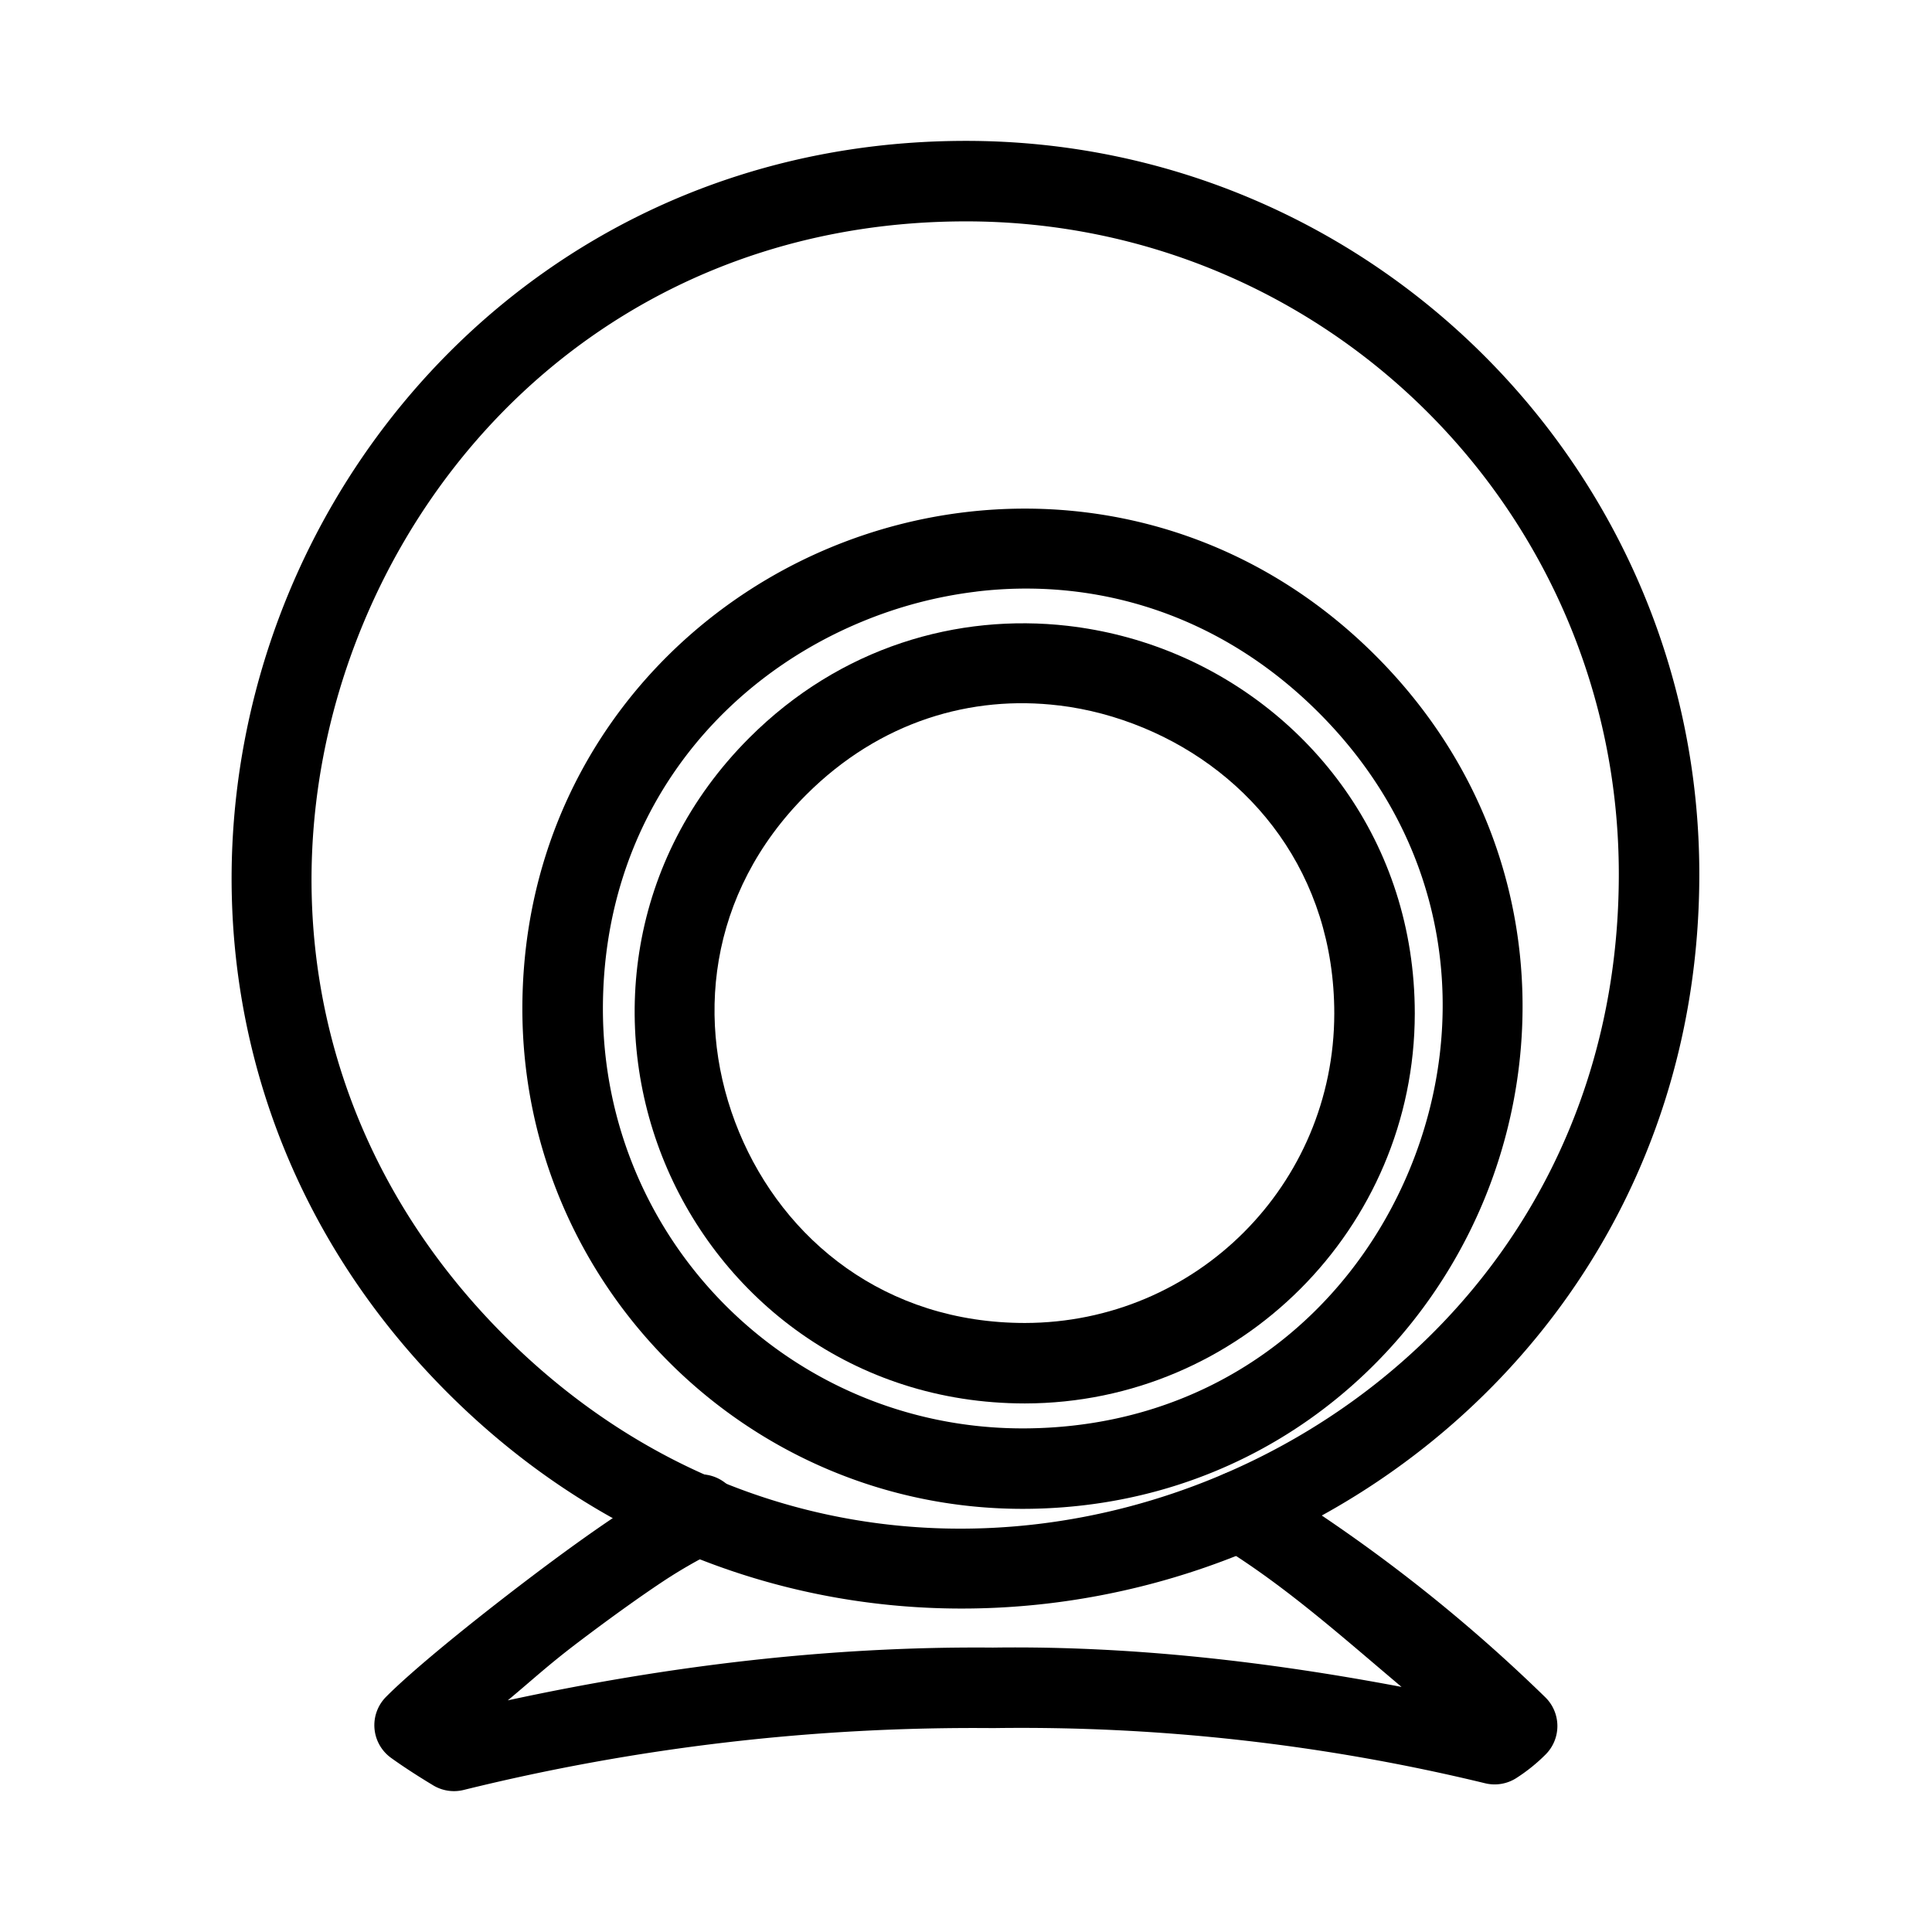 <?xml version="1.0" encoding="UTF-8" standalone="no"?>
<svg
   viewBox="0 0 48 48"
   version="1.1"
   id="svg3"
   sodipodi:docname="camera-web.svg"
   xmlns:inkscape="http://www.inkscape.org/namespaces/inkscape"
   xmlns:sodipodi="http://sodipodi.sourceforge.net/DTD/sodipodi-0.dtd"
   xmlns="http://www.w3.org/2000/svg"
   xmlns:svg="http://www.w3.org/2000/svg">
  <sodipodi:namedview
     id="namedview3"
     pagecolor="#ffffff"
     bordercolor="#666666"
     borderopacity="1.0"
     inkscape:showpageshadow="2"
     inkscape:pageopacity="0.0"
     inkscape:pagecheckerboard="0"
     inkscape:deskcolor="#d1d1d1" />
  <defs
     id="defs1">
    <style
       id="style1">.a{fill:none;stroke:#000;stroke-width:2px;stroke-linecap:round;stroke-linejoin:round;}</style>
  </defs>
  <path
     style="color:#000000;fill:#000000;stroke-linecap:round;stroke-linejoin:round;-inkscape-stroke:none"
     d="m 26.529,15.549 c -2.733,-0.313 -5.648,0.517 -7.914,2.783 -3.021,3.021 -3.491,7.197 -2.1,10.557 1.391,3.36 4.676,5.978 8.949,5.979 5.335,-0.006 9.68,-4.35 9.686,-9.686 0,-4.273 -2.619,-7.558 -5.979,-8.949 -0.84,-0.348 -1.731,-0.579 -2.643,-0.684 z m -0.221,1.977 c 0.72,0.087 1.426,0.277 2.098,0.555 2.687,1.113 4.744,3.635 4.744,7.102 -0.006,4.254 -3.431,7.68 -7.686,7.686 -3.467,-3.9e-5 -5.989,-2.057 -7.102,-4.744 -1.113,-2.687 -0.785,-5.926 1.666,-8.377 1.838,-1.838 4.12,-2.483 6.279,-2.221 z"
     id="path1" />
  <path
     style="color:#000000;fill:#000000;stroke-linecap:round;stroke-linejoin:round;-inkscape-stroke:none"
     d="M 24,3.5 C 15.926,3.5 9.789,8.417 7.168,14.746 4.547,21.075 5.409,28.891 11.117,34.6 c 5.708,5.708 13.526,6.572 19.855,3.951 C 37.302,35.93 42.219,29.792 42.219,21.719 42.219,11.669 34.05,3.5 24,3.5 Z m 0,2 c 8.969,-1.042e-4 16.219,7.25 16.219,16.219 0,7.268 -4.356,12.642 -10.012,14.984 C 24.551,39.046 17.672,38.324 12.533,33.186 7.395,28.047 6.673,21.168 9.016,15.512 11.358,9.856 16.732,5.5 24,5.5 Z m 0.031,7.219 c -1.167,0.134 -2.309,0.433 -3.387,0.879 -4.31,1.785 -7.666,5.982 -7.666,11.471 a 1,1 0 0 0 0,0.002 c 0.008,6.842 5.574,12.408 12.416,12.416 a 1,1 0 0 0 0.002,0 c 5.489,4.8e-5 9.686,-3.356 11.471,-7.666 C 38.652,25.51 38.057,20.17 34.176,16.289 31.265,13.378 27.533,12.315 24.031,12.719 Z m 0.221,1.979 c 2.928,-0.353 6.027,0.523 8.51,3.006 3.311,3.311 3.764,7.717 2.258,11.354 -1.506,3.637 -4.94,6.43 -9.623,6.43 -5.763,-0.007 -10.411,-4.655 -10.418,-10.418 0,-4.683 2.795,-8.117 6.432,-9.623 0.909,-0.377 1.866,-0.63 2.842,-0.748 z"
     id="path2" />
  <path
     style="color:#000000;fill:#000000;stroke-linecap:round;stroke-linejoin:round;-inkscape-stroke:none"
     d="m 17.107,36.672 c -0.58,0.18 -1.078,0.51 -1.748,0.955 -0.67,0.445 -1.432,0.997 -2.188,1.57 -1.512,1.146 -2.94,2.315 -3.58,2.961 a 1,1 0 0 0 0.125,1.516 c 0.265,0.191 0.617,0.424 1.049,0.684 a 1,1 0 0 0 0.754,0.113 c 4.299,-1.061 8.715,-1.577 13.143,-1.537 a 1,1 0 0 0 0.023,0 c 4.113,-0.058 8.216,0.402 12.213,1.371 a 1,1 0 0 0 0.777,-0.131 c 0.263,-0.169 0.506,-0.364 0.727,-0.586 a 1,1 0 0 0 -0.012,-1.422 c -2.14,-2.087 -4.509,-3.925 -7.061,-5.482 a 1,1 0 0 0 -1.373,0.332 1,1 0 0 0 0.332,1.375 c 1.638,1 3.067,2.285 4.533,3.52 -3.349,-0.634 -6.742,-1.024 -10.154,-0.977 -4.057,-0.036 -8.089,0.455 -12.051,1.311 0.623,-0.518 0.995,-0.872 1.762,-1.453 0.733,-0.555 1.472,-1.089 2.088,-1.498 0.616,-0.409 1.188,-0.697 1.232,-0.711 a 1,1 0 0 0 0.658,-1.25 1,1 0 0 0 -1.25,-0.66 z"
     id="path3" />
</svg>
